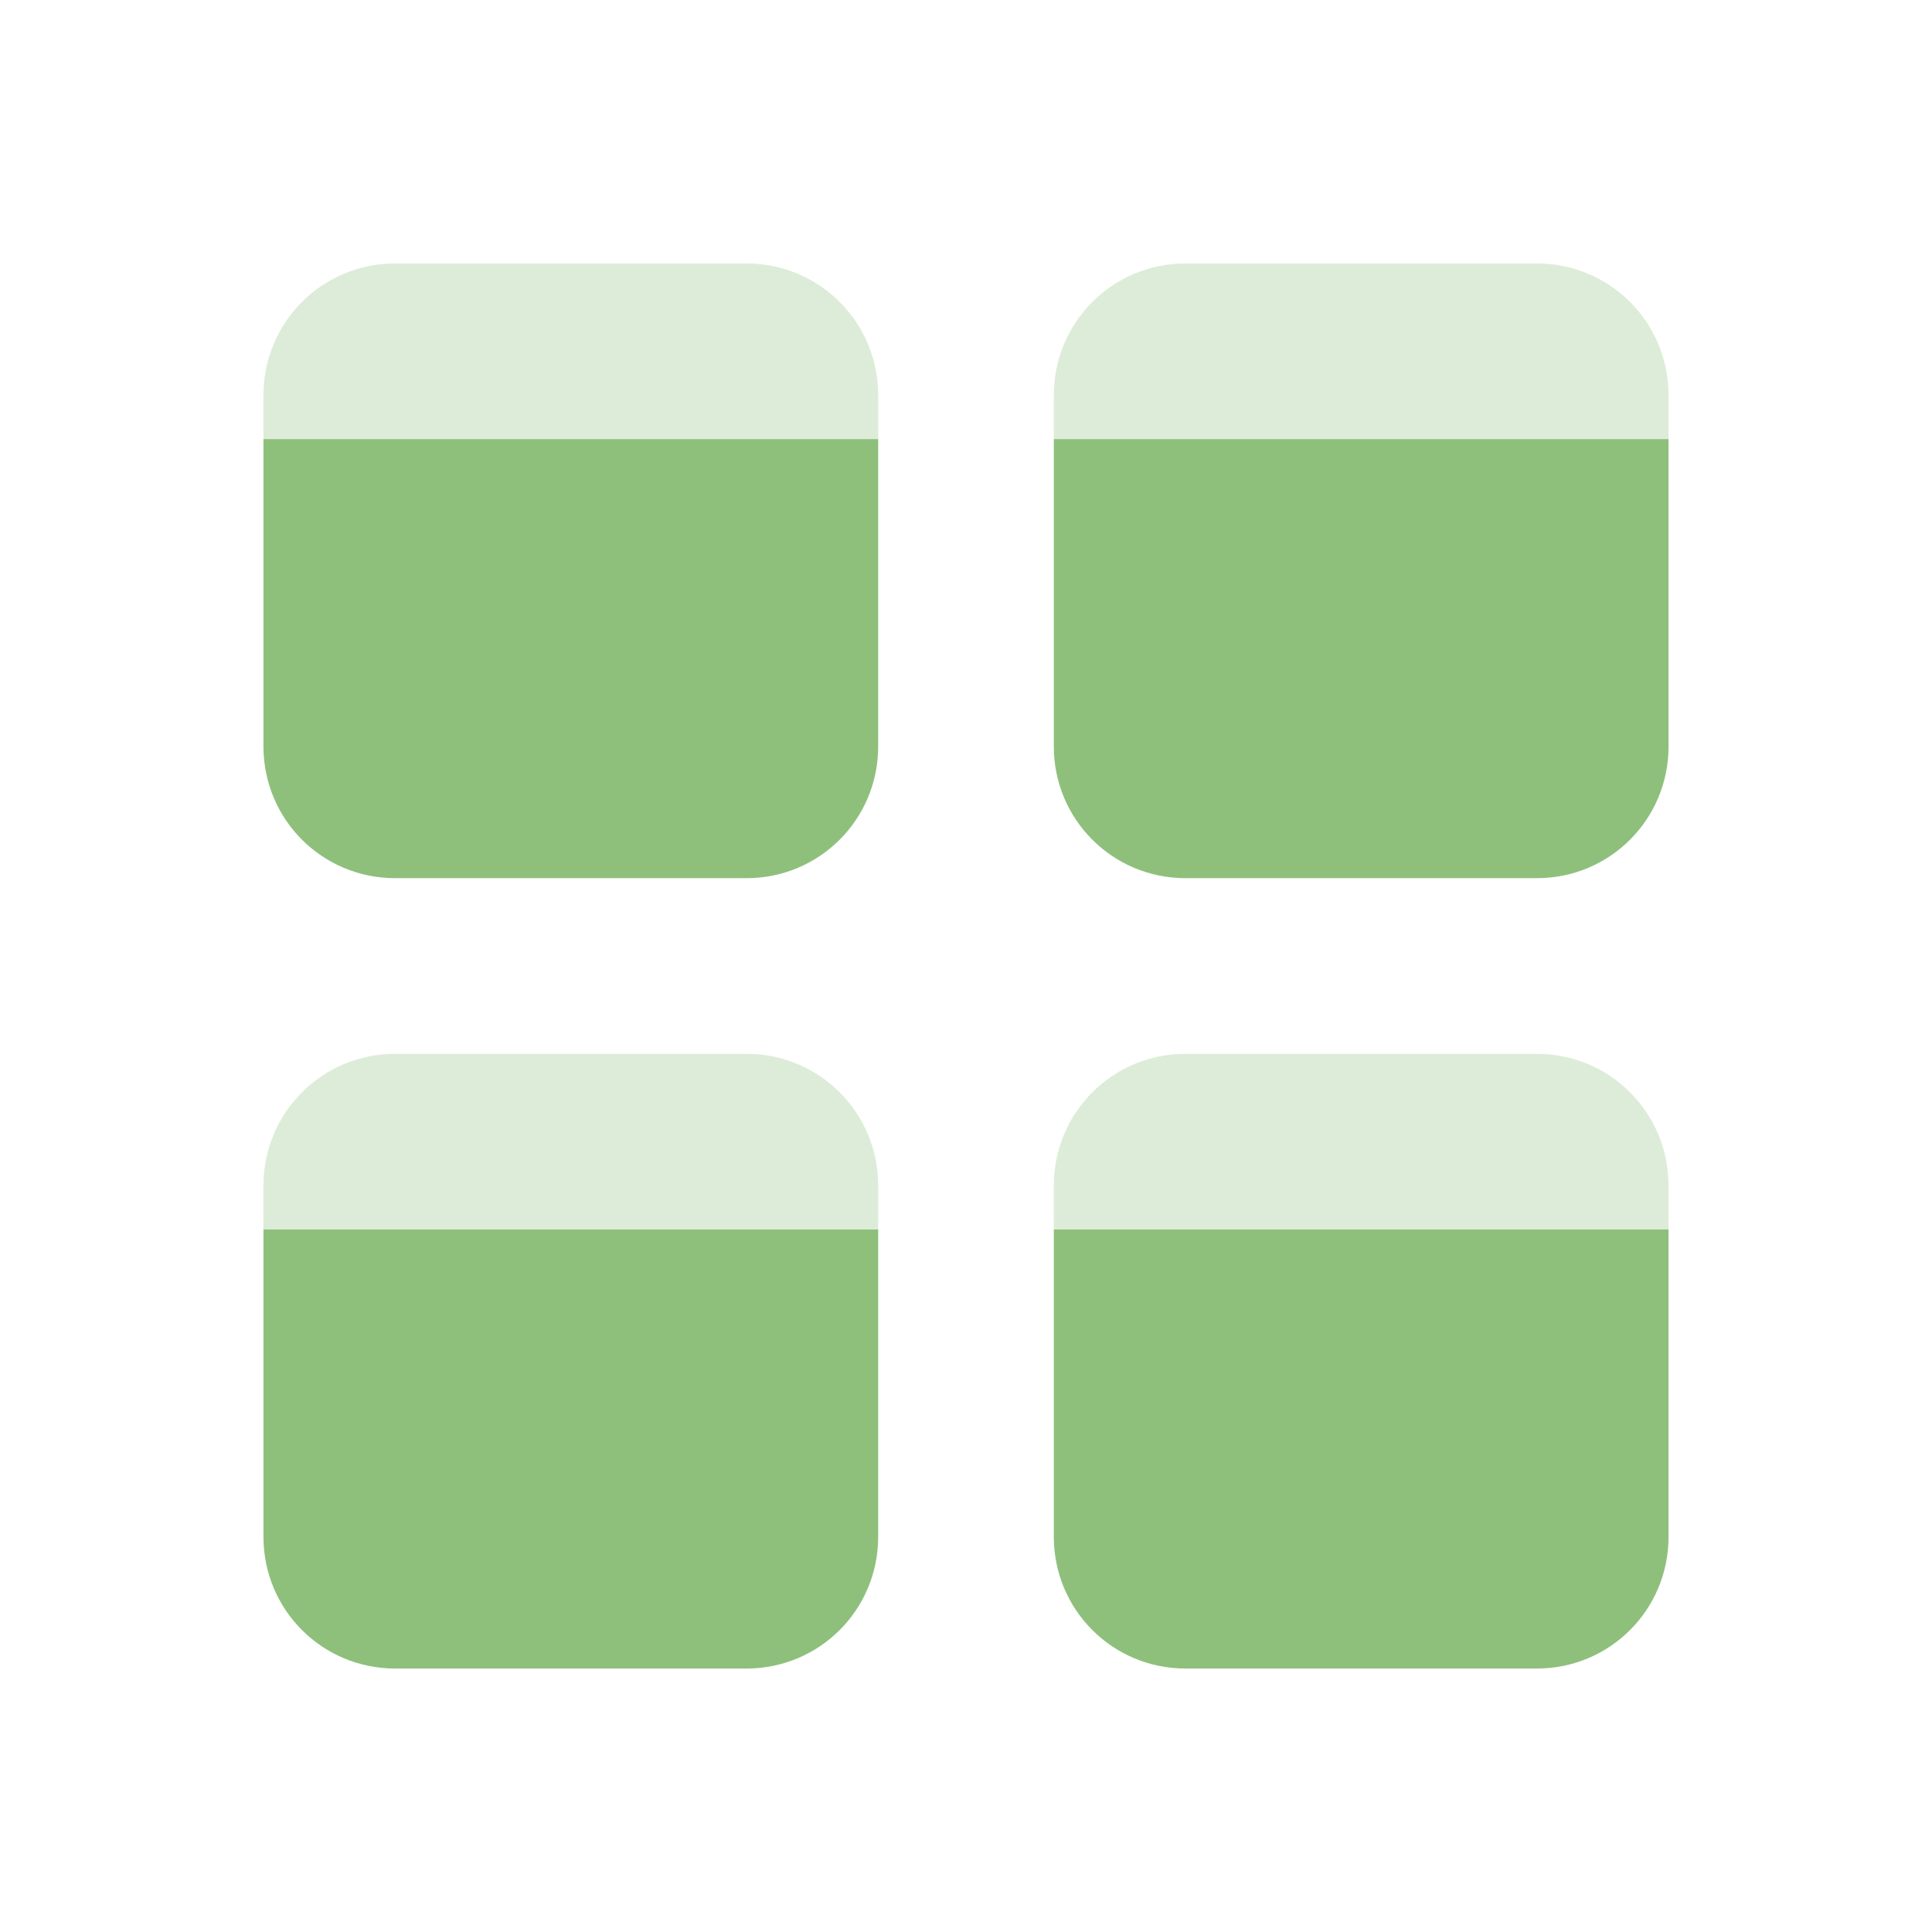 <svg xmlns="http://www.w3.org/2000/svg" width="22" height="22" version="1.1">
 <defs>
  <style id="current-color-scheme" type="text/css">
   .ColorScheme-Text { color:#8ec07c; } .ColorScheme-Highlight { color:#4285f4; } .ColorScheme-NeutralText { color:#ff9800; } .ColorScheme-PositiveText { color:#4caf50; } .ColorScheme-NegativeText { color:#f44336; }
  </style>
 </defs>
 <path style="fill:currentColor" class="ColorScheme-Text" d="M 3 5 L 3 8.5 C 3 9.331 3.669 10 4.5 10 L 8.5 10 C 9.331 10 10 9.331 10 8.5 L 10 5 L 3 5 z M 12 5 L 12 8.5 C 12 9.331 12.669 10 13.5 10 L 17.5 10 C 18.331 10 19 9.331 19 8.5 L 19 5 L 12 5 z M 3 14 L 3 17.5 C 3 18.331 3.669 19 4.5 19 L 8.5 19 C 9.331 19 10 18.331 10 17.5 L 10 14 L 3 14 z M 12 14 L 12 17.5 C 12 18.331 12.669 19 13.5 19 L 17.5 19 C 18.331 19 19 18.331 19 17.5 L 19 14 L 12 14 z"/>
 <path style="opacity:0.3;fill:currentColor" class="ColorScheme-Text" d="M 4.5 3 C 3.669 3 3 3.669 3 4.5 L 3 5 L 10 5 L 10 4.5 C 10 3.669 9.331 3 8.5 3 L 4.5 3 z M 13.5 3 C 12.669 3 12 3.669 12 4.5 L 12 5 L 19 5 L 19 4.5 C 19 3.669 18.331 3 17.5 3 L 13.5 3 z M 4.5 12 C 3.669 12 3 12.669 3 13.5 L 3 14 L 10 14 L 10 13.5 C 10 12.669 9.331 12 8.5 12 L 4.5 12 z M 13.5 12 C 12.669 12 12 12.669 12 13.5 L 12 14 L 19 14 L 19 13.5 C 19 12.669 18.331 12 17.5 12 L 13.5 12 z"/>
</svg>
